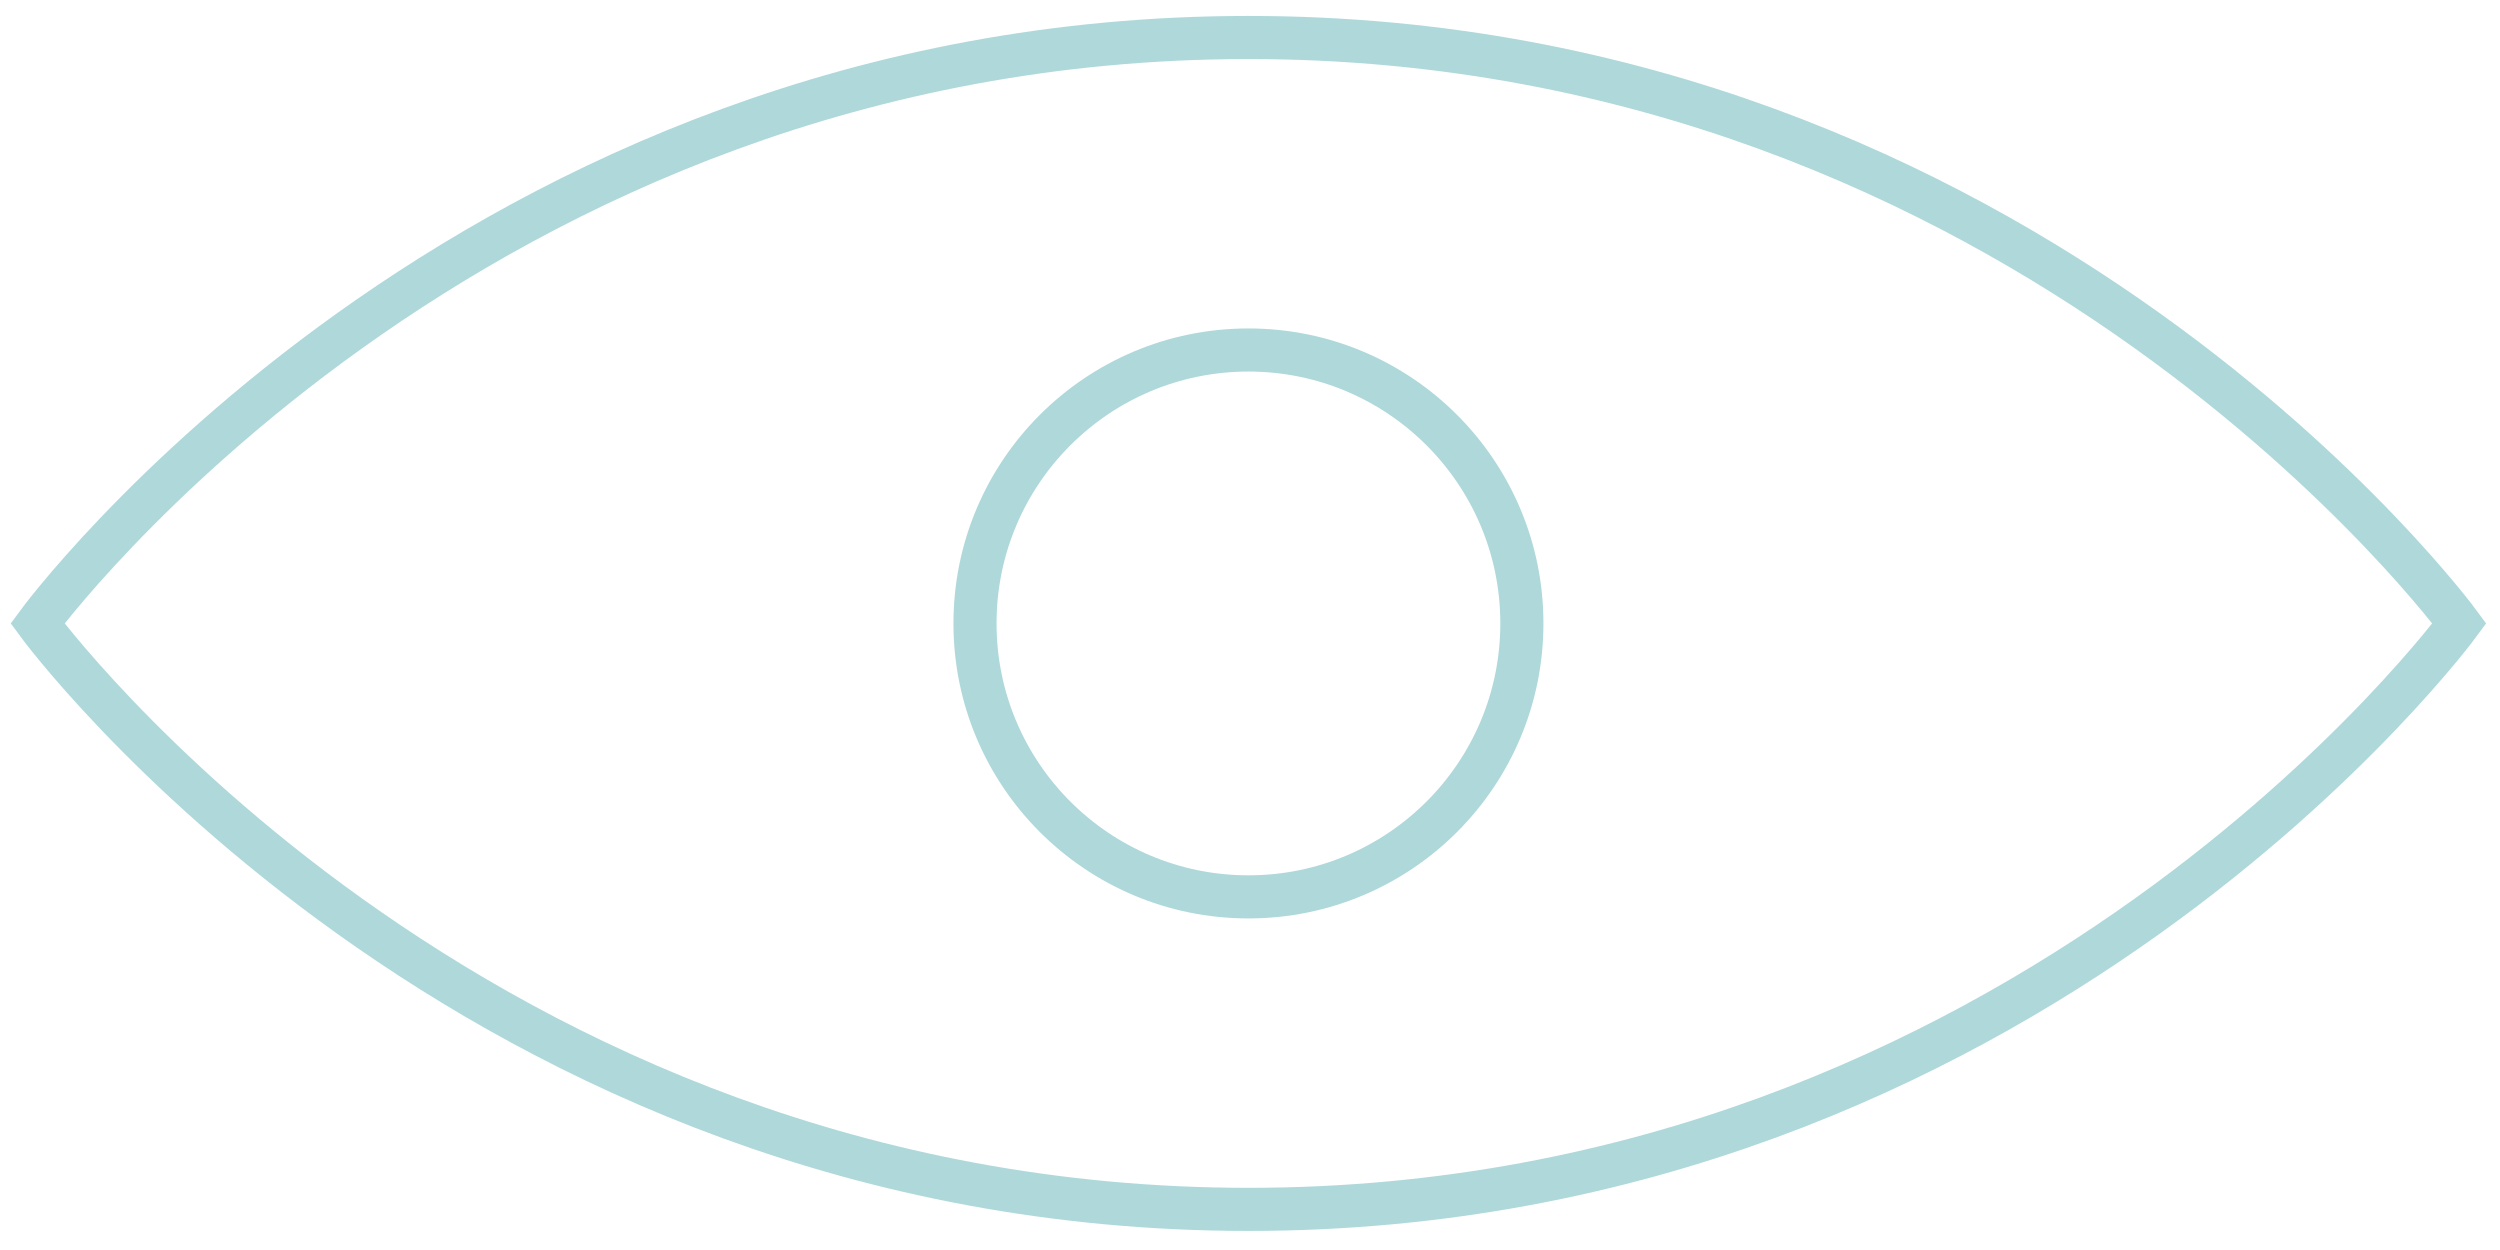 <svg viewBox="0 0 116 58" fill="none" xmlns="http://www.w3.org/2000/svg">
<path d="M1.74 28.927C1.74 28.927 21.677 56.115 57.928 56.115C94.177 56.115 114.115 28.927 114.115 28.927C114.115 28.927 94.177 1.74 57.928 1.74C21.677 1.74 1.74 28.927 1.74 28.927Z" stroke="#369FA4" stroke-opacity="0.4" stroke-width="2" stroke-miterlimit="10"/>
<path d="M57.928 41.615C64.935 41.615 70.615 35.935 70.615 28.927C70.615 21.92 64.935 16.24 57.928 16.24C50.92 16.24 45.24 21.92 45.24 28.927C45.24 35.935 50.92 41.615 57.928 41.615Z" stroke="#369FA4" stroke-opacity="0.4" stroke-width="2" stroke-miterlimit="10"/>
</svg>
